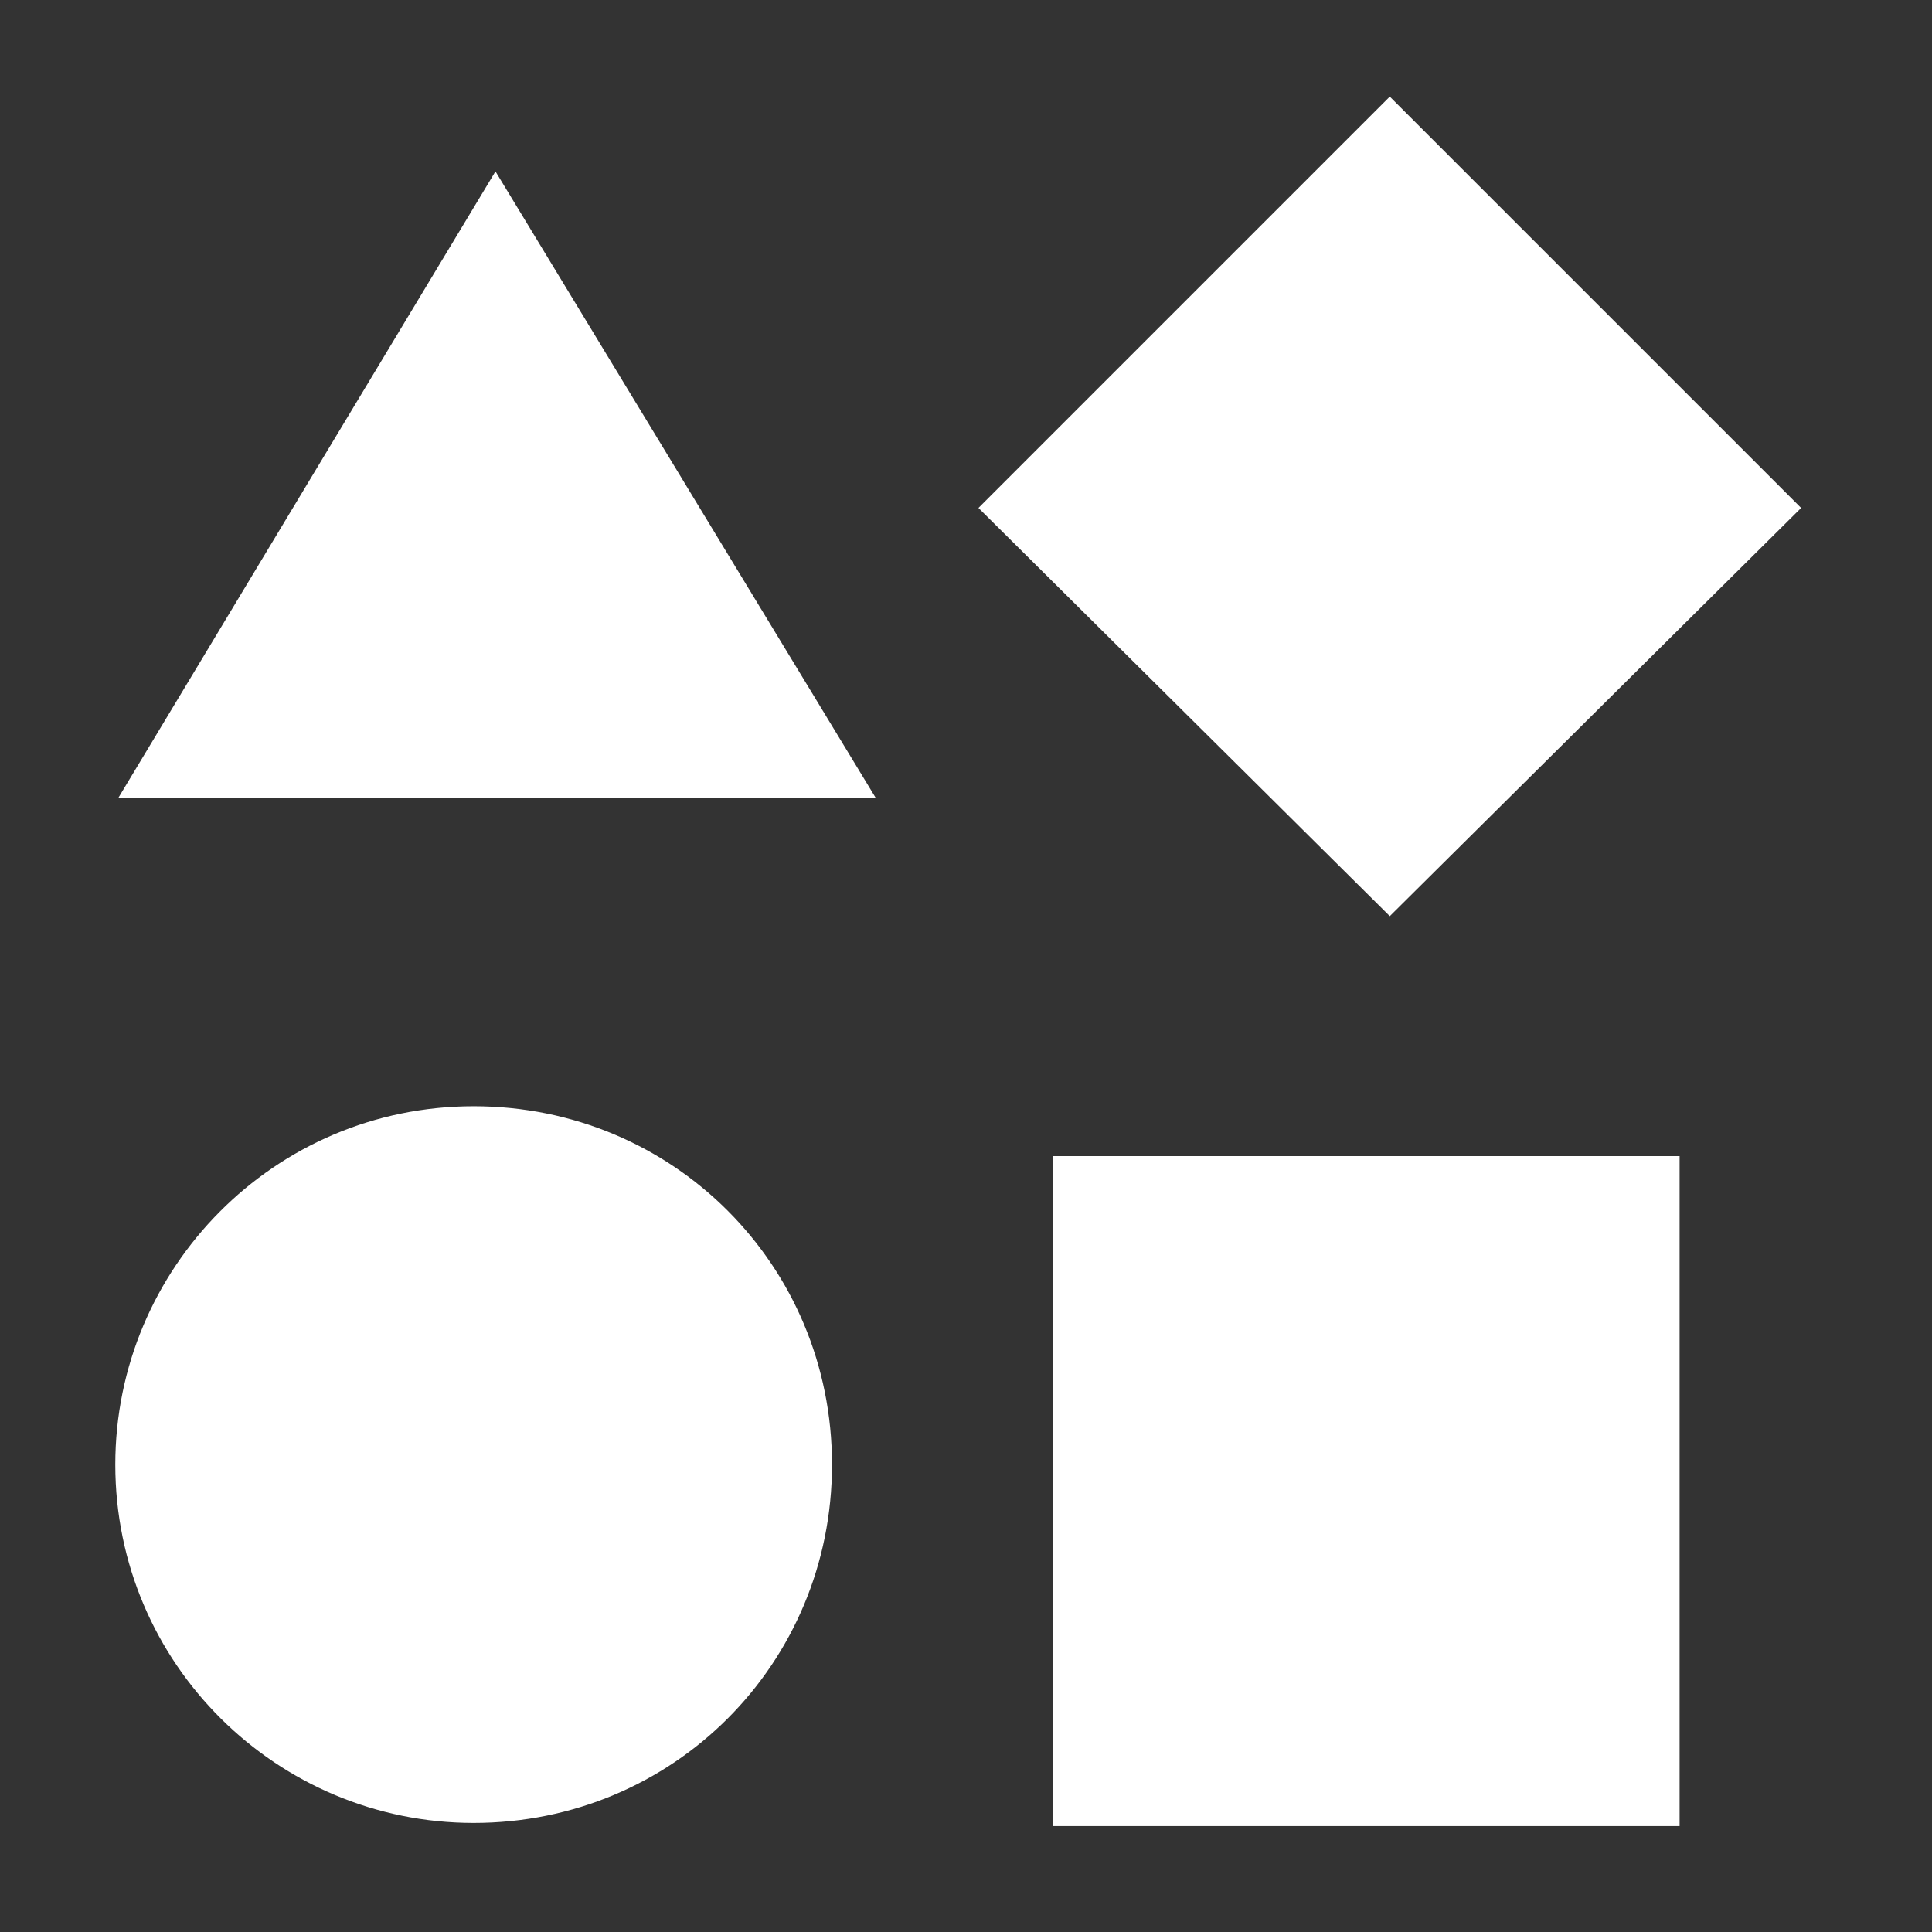 <svg xmlns="http://www.w3.org/2000/svg" xmlns:xlink="http://www.w3.org/1999/xlink" version="1.1" x="0px" y="0px" width="62px" height="62px" viewBox="0 0 62 62" style="enable-background:new 0 0 62 62;" xml:space="preserve">
<rect x="0" y="0" width="62" height="62" fill="#333333" stroke="none"/>
<style type="text/css">
	.st01{fill:#FFFFFF;}
</style>
<title>page_break_white</title>
<g>
	<g transform="translate(-491, -3460)">
		<g transform="translate(491, 3460)">
			<path class="st01" d="M15.9,5.5l12.2,20.1H3.8L15.9,5.5z M15.2,58.5c-6.3,0-11.5-5.1-11.5-11.5     c0-6.3,5.1-11.5,11.5-11.5s11.5,5.1,11.5,11.5C26.7,53.4,21.6,58.5,15.2,58.5z M33.8,37.1h20.1v21.5H33.8V37.1z M44.6,3.1     l13.2,13.2L44.6,29.4L31.4,16.3L44.6,3.1z"/>
		</g>
	</g>
</g>
</svg>